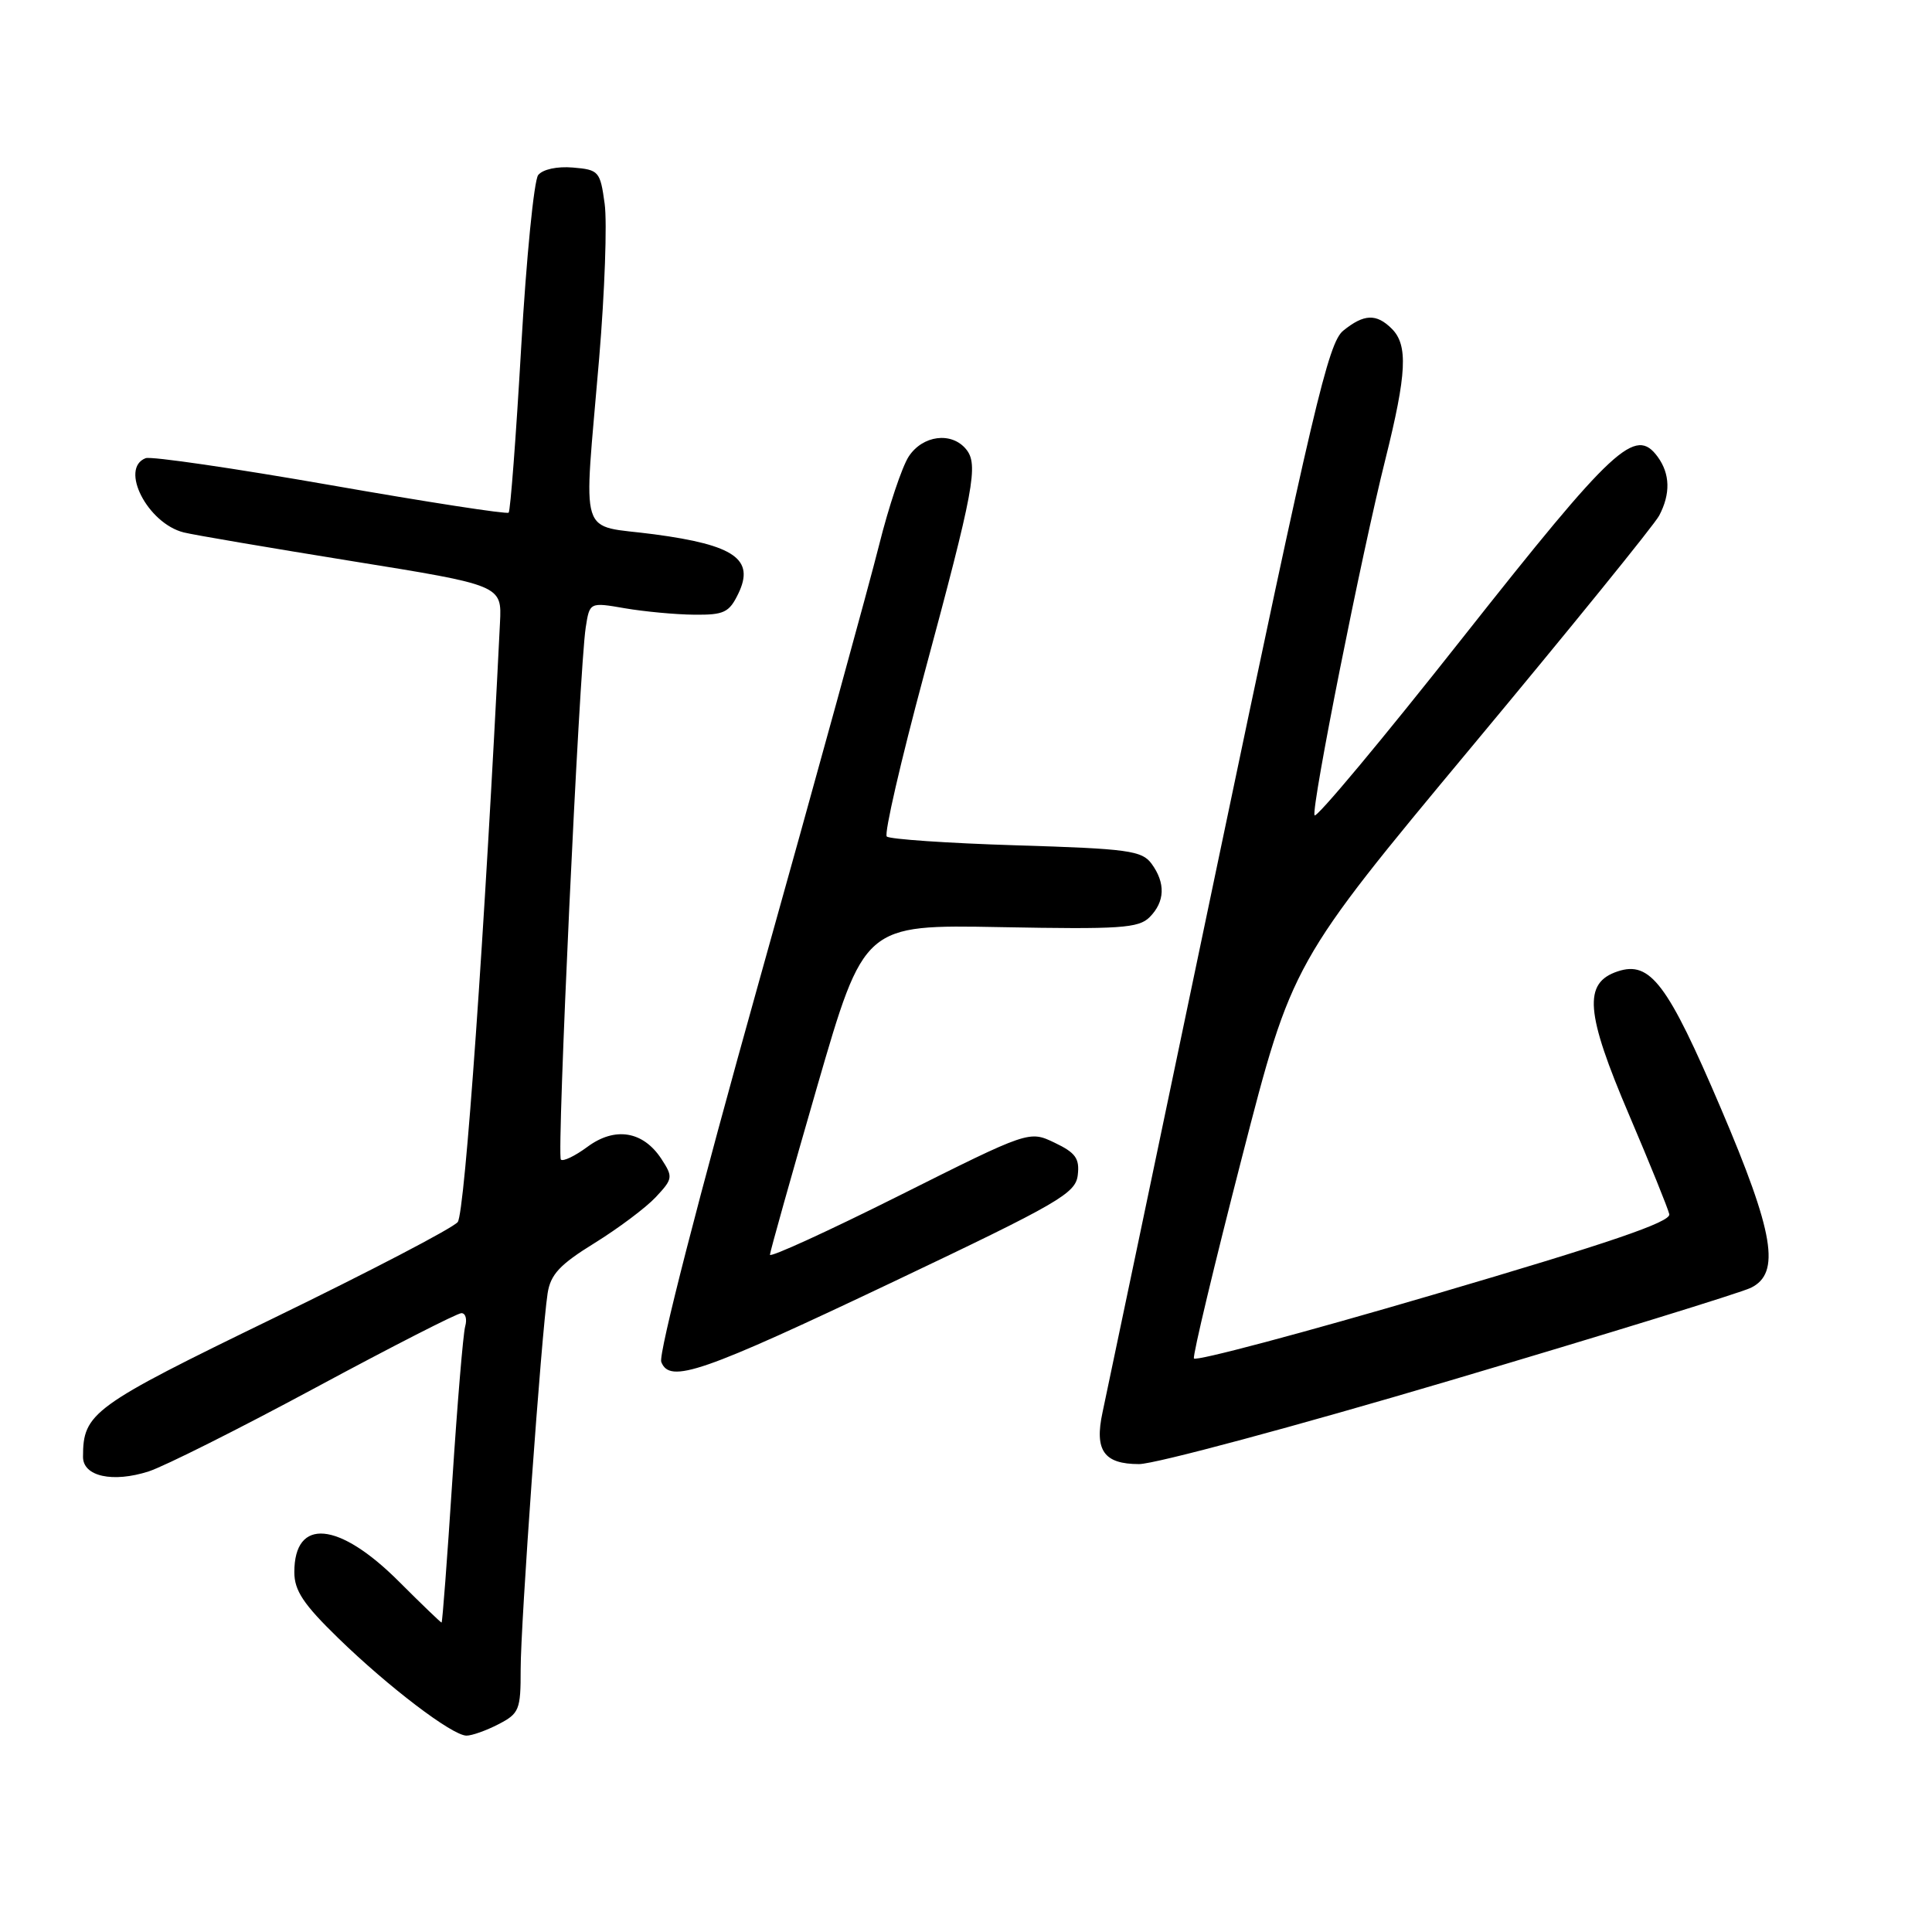 <?xml version="1.0" encoding="UTF-8" standalone="no"?>
<!DOCTYPE svg PUBLIC "-//W3C//DTD SVG 1.1//EN" "http://www.w3.org/Graphics/SVG/1.1/DTD/svg11.dtd" >
<svg xmlns="http://www.w3.org/2000/svg" xmlns:xlink="http://www.w3.org/1999/xlink" version="1.1" viewBox="0 0 256 256">
 <g >
 <path fill="currentColor"
d=" M 66.05 228.47 C 68.80 227.05 69.00 226.56 68.99 221.22 C 68.98 215.24 71.74 176.79 72.56 171.38 C 72.95 168.87 74.17 167.56 78.77 164.72 C 81.92 162.77 85.58 160.03 86.89 158.63 C 89.17 156.19 89.20 155.96 87.63 153.55 C 85.21 149.87 81.49 149.26 77.84 151.96 C 76.19 153.18 74.61 153.94 74.32 153.65 C 73.75 153.09 76.76 88.65 77.61 83.15 C 78.13 79.79 78.13 79.79 82.81 80.60 C 85.39 81.04 89.52 81.43 91.98 81.45 C 95.94 81.49 96.62 81.17 97.84 78.64 C 100.02 74.11 97.35 72.22 86.70 70.80 C 76.48 69.43 77.32 72.11 79.39 47.50 C 80.13 38.70 80.46 29.48 80.12 27.00 C 79.53 22.69 79.35 22.49 75.91 22.20 C 73.83 22.02 71.90 22.44 71.31 23.20 C 70.76 23.91 69.74 34.17 69.06 46.00 C 68.38 57.83 67.63 67.69 67.40 67.93 C 67.17 68.16 56.55 66.52 43.79 64.28 C 31.04 62.05 20.02 60.44 19.30 60.71 C 15.81 62.05 19.55 69.35 24.35 70.55 C 25.61 70.87 35.61 72.57 46.57 74.34 C 66.50 77.55 66.50 77.55 66.25 82.52 C 64.24 123.30 61.60 160.75 60.65 161.93 C 60.02 162.72 49.03 168.45 36.23 174.67 C 12.19 186.35 11.00 187.22 11.00 193.05 C 11.00 195.63 14.93 196.50 19.70 194.97 C 21.79 194.29 31.74 189.30 41.82 183.87 C 51.90 178.44 60.59 174.00 61.14 174.00 C 61.69 174.00 61.91 174.79 61.64 175.75 C 61.37 176.71 60.60 185.94 59.93 196.25 C 59.26 206.56 58.62 215.00 58.51 215.00 C 58.40 215.00 55.86 212.56 52.88 209.58 C 44.89 201.58 39.00 201.05 39.00 208.32 C 39.00 210.76 40.21 212.58 44.82 217.06 C 51.48 223.54 59.89 229.94 61.80 229.98 C 62.51 229.99 64.43 229.31 66.05 228.47 Z  M 192.13 182.93 C 212.68 176.84 230.62 171.31 232.00 170.64 C 235.97 168.70 235.08 163.39 228.02 146.85 C 220.98 130.35 218.67 127.28 214.36 128.71 C 209.76 130.23 210.07 134.17 215.88 147.77 C 218.63 154.22 221.02 160.13 221.19 160.89 C 221.42 161.92 213.19 164.72 190.00 171.53 C 172.68 176.62 158.37 180.43 158.20 180.00 C 158.04 179.57 160.90 167.60 164.56 153.38 C 171.21 127.55 171.21 127.55 194.95 99.02 C 208.01 83.34 219.22 69.52 219.85 68.32 C 221.37 65.43 221.30 62.80 219.66 60.54 C 216.69 56.48 213.91 59.06 193.83 84.48 C 183.20 97.95 174.36 108.55 174.18 108.03 C 173.77 106.83 180.41 73.46 183.58 60.82 C 186.40 49.52 186.59 45.73 184.43 43.57 C 182.38 41.52 180.73 41.59 177.98 43.82 C 176.00 45.42 174.00 53.92 161.30 114.57 C 153.37 152.48 146.52 185.14 146.09 187.15 C 145.00 192.20 146.28 194.00 150.93 194.00 C 153.03 194.00 171.57 189.02 192.13 182.93 Z  M 118.50 169.78 C 140.35 159.39 142.53 158.13 142.81 155.70 C 143.07 153.51 142.52 152.74 139.75 151.42 C 136.37 149.80 136.37 149.80 119.18 158.41 C 109.73 163.14 102.01 166.67 102.02 166.26 C 102.04 165.84 104.85 155.83 108.27 144.00 C 114.50 122.51 114.50 122.51 132.58 122.85 C 148.43 123.15 150.87 122.99 152.33 121.53 C 154.37 119.48 154.46 117.01 152.59 114.45 C 151.31 112.71 149.49 112.46 134.67 112.01 C 125.59 111.73 117.87 111.20 117.50 110.84 C 117.14 110.47 119.36 100.84 122.43 89.43 C 129.08 64.77 129.69 61.53 128.00 59.51 C 126.07 57.18 122.26 57.67 120.41 60.49 C 119.52 61.86 117.75 67.15 116.48 72.24 C 115.21 77.33 108.05 103.37 100.56 130.10 C 92.57 158.64 87.23 179.43 87.62 180.46 C 88.74 183.38 92.97 181.91 118.50 169.78 Z "/>
</g>
</svg>